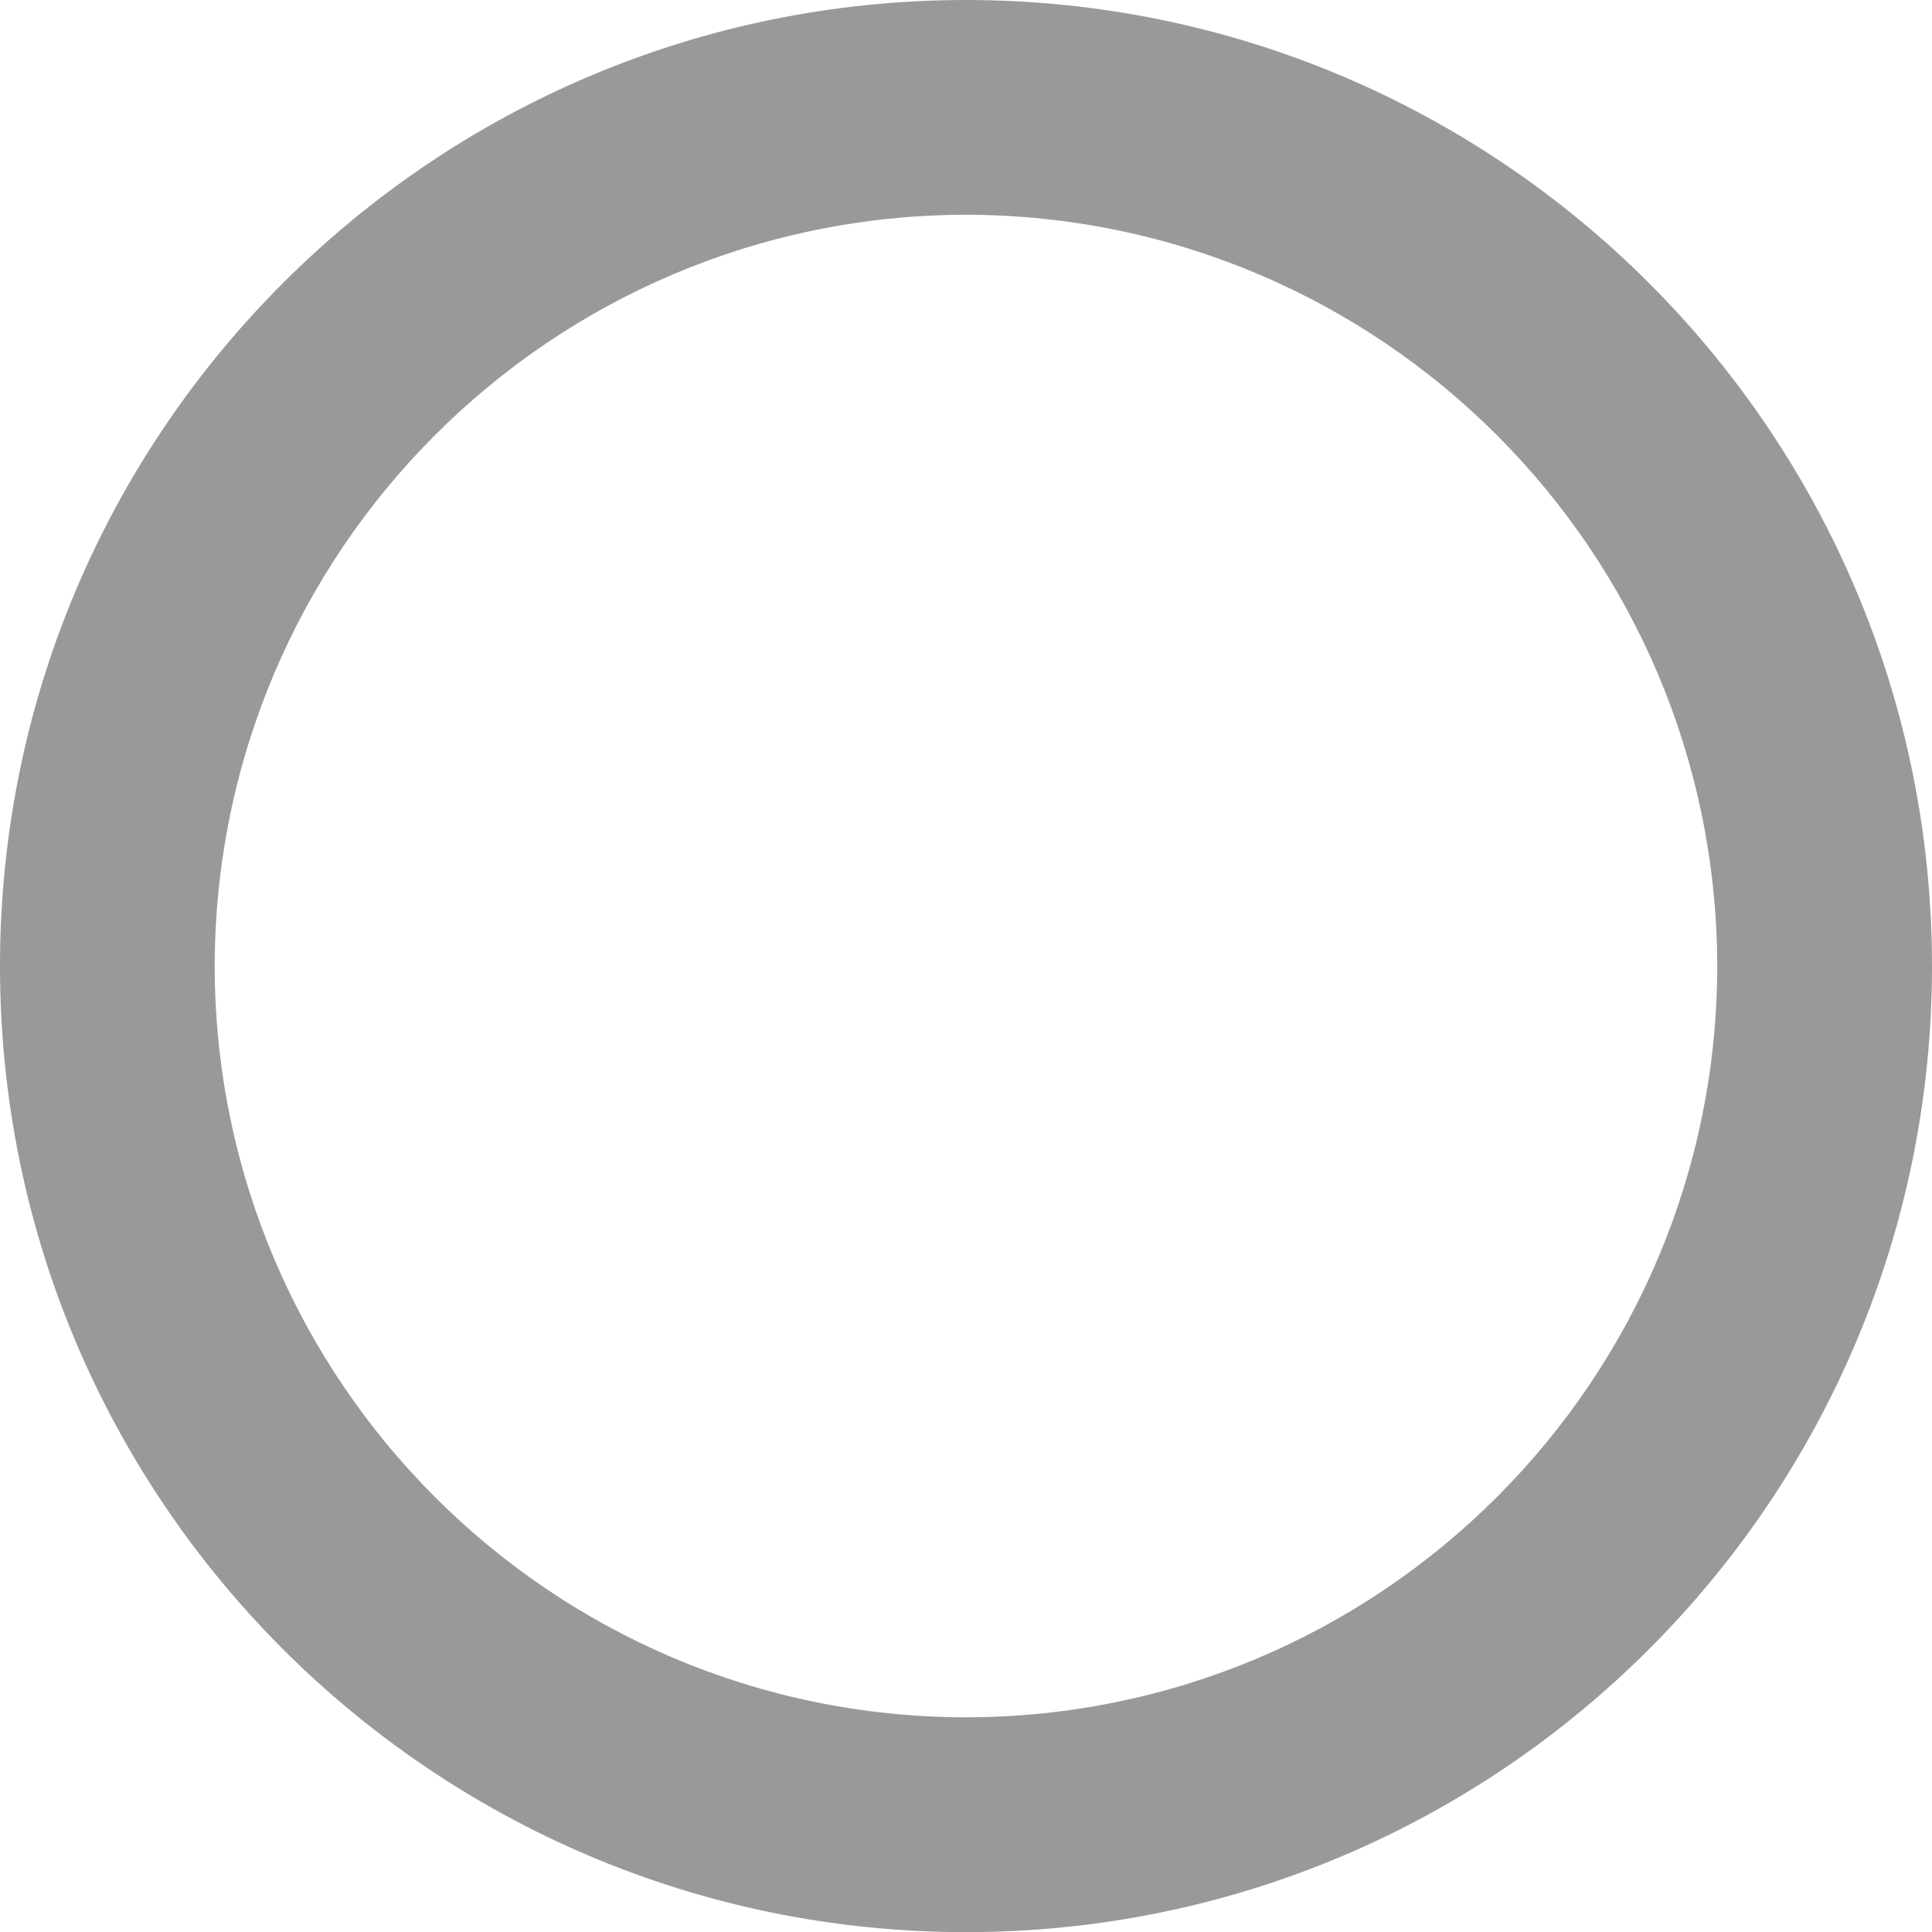 <?xml version="1.0" encoding="utf-8"?>
<!-- Generator: Adobe Illustrator 13.0.0, SVG Export Plug-In . SVG Version: 6.00 Build 14948)  -->
<!DOCTYPE svg PUBLIC "-//W3C//DTD SVG 1.1//EN" "http://www.w3.org/Graphics/SVG/1.1/DTD/svg11.dtd">
<svg version="1.1" id="Layer_1" xmlns="http://www.w3.org/2000/svg" xmlns:xlink="http://www.w3.org/1999/xlink" x="0px" y="0px"
	 width="27px" height="27.002px" viewBox="0 0 27 27.002" enable-background="new 0 0 27 27.002" xml:space="preserve">
<path fill="#999999" d="M0,13.503C0,6.046,6.044,0.003,13.499,0l0,0C20.957,0.003,26.998,6.046,27,13.503l0,0
	c-0.002,7.455-6.043,13.497-13.5,13.499l0,0C6.044,27,0,20.958,0,13.503L0,13.503z M3,13.503C3.011,19.301,7.701,23.991,13.499,24
	l0,0c5.797-0.009,10.491-4.701,10.5-10.497l0,0c-0.011-5.8-4.703-10.492-10.5-10.502l0,0C7.701,3.011,3.011,7.703,3,13.503L3,13.503
	z"/>
</svg>
